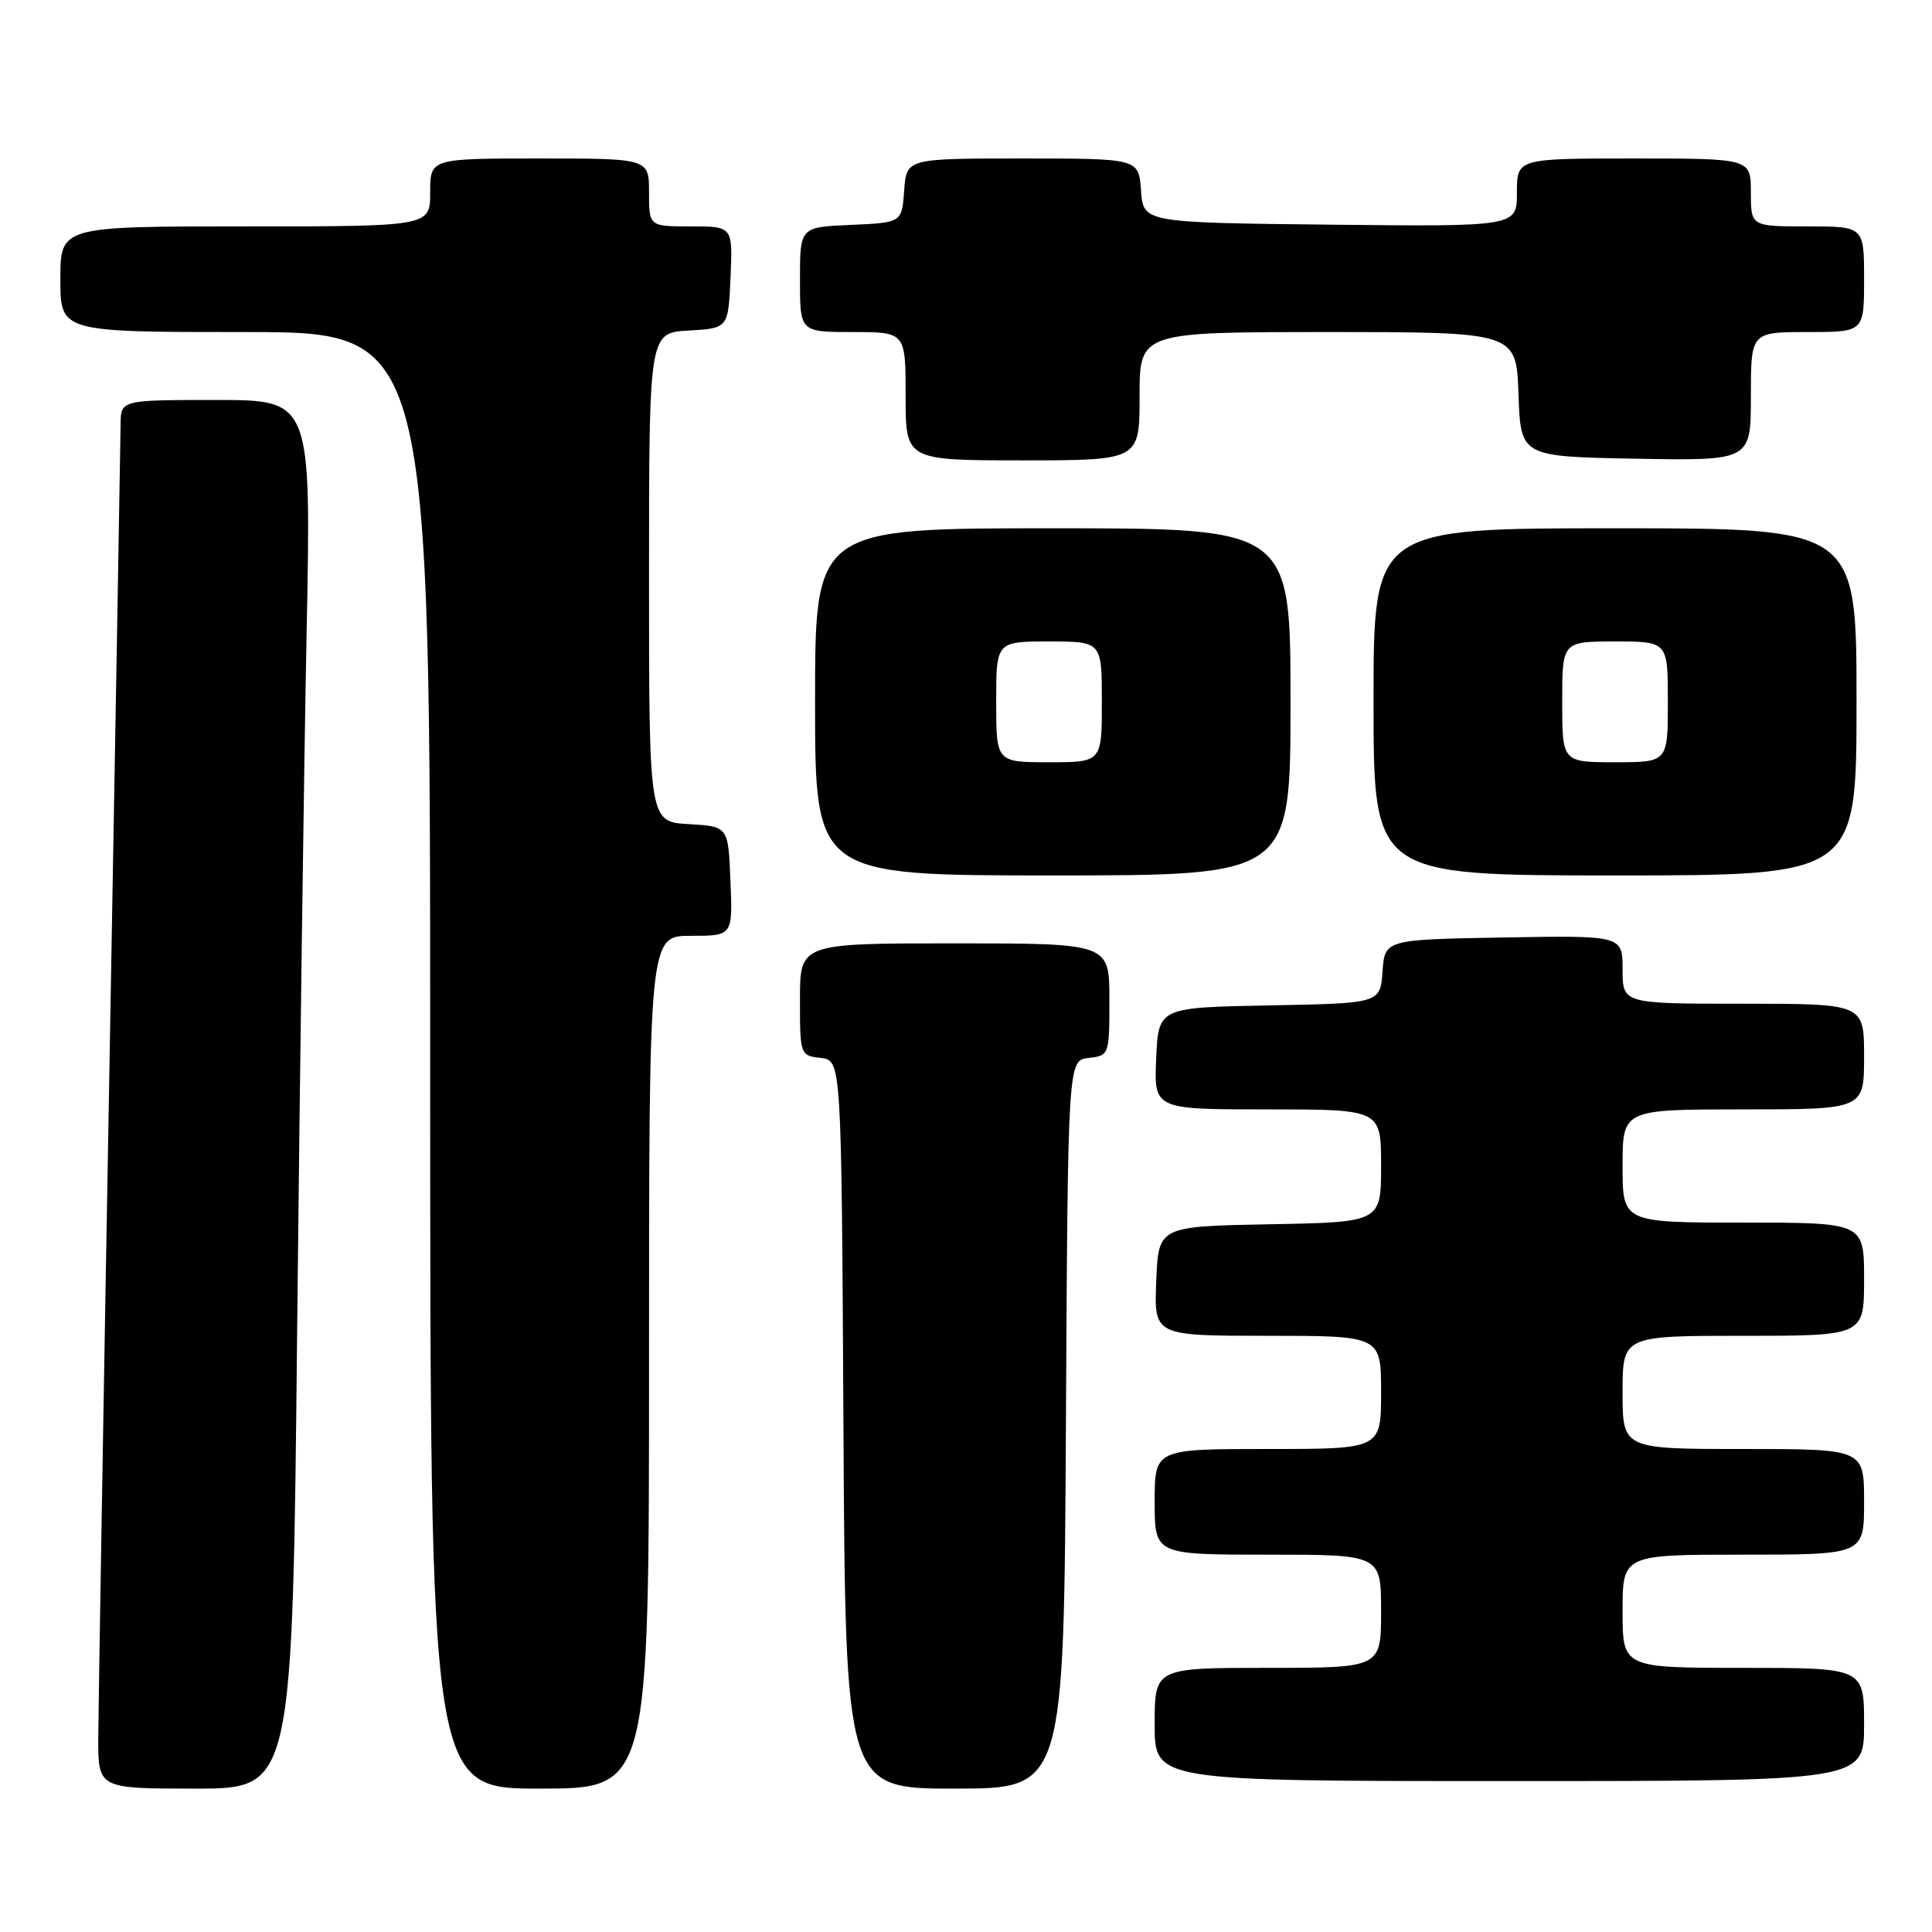 <?xml version="1.0" encoding="UTF-8" standalone="no"?>
<!DOCTYPE svg PUBLIC "-//W3C//DTD SVG 1.1//EN" "http://www.w3.org/Graphics/SVG/1.1/DTD/svg11.dtd" >
<svg xmlns="http://www.w3.org/2000/svg" xmlns:xlink="http://www.w3.org/1999/xlink" version="1.1" viewBox="0 0 256 256">
 <g >
 <path fill="currentColor"
d=" M 39.38 175.75 C 39.73 142.06 40.29 100.66 40.63 83.75 C 41.24 53.00 41.24 53.00 28.62 53.00 C 16.00 53.00 16.00 53.00 15.98 56.25 C 15.96 58.04 15.30 96.40 14.50 141.50 C 13.70 186.60 13.04 226.54 13.02 230.25 C 13.00 237.00 13.00 237.00 25.88 237.00 C 38.76 237.00 38.76 237.00 39.38 175.75 Z  M 86.00 180.50 C 86.00 124.00 86.00 124.00 91.54 124.00 C 97.09 124.00 97.09 124.00 96.79 116.75 C 96.50 109.50 96.50 109.50 91.25 109.20 C 86.00 108.90 86.00 108.90 86.00 76.50 C 86.00 44.10 86.00 44.10 91.25 43.80 C 96.50 43.50 96.50 43.50 96.80 36.75 C 97.09 30.00 97.09 30.00 91.55 30.00 C 86.00 30.00 86.00 30.00 86.00 25.50 C 86.00 21.00 86.00 21.00 71.50 21.00 C 57.00 21.00 57.00 21.00 57.00 25.50 C 57.00 30.00 57.00 30.00 32.50 30.00 C 8.00 30.00 8.00 30.00 8.00 37.00 C 8.00 44.00 8.00 44.00 32.50 44.00 C 57.00 44.00 57.00 44.00 57.00 140.50 C 57.00 237.00 57.00 237.00 71.50 237.00 C 86.00 237.00 86.00 237.00 86.00 180.50 Z  M 141.24 188.75 C 141.50 140.50 141.50 140.50 144.25 140.18 C 146.97 139.87 147.00 139.80 147.00 132.43 C 147.00 125.00 147.00 125.00 126.50 125.00 C 106.00 125.00 106.00 125.00 106.00 132.43 C 106.00 139.80 106.03 139.87 108.75 140.18 C 111.50 140.50 111.50 140.50 111.76 188.75 C 112.02 237.00 112.02 237.00 126.50 237.00 C 140.98 237.00 140.98 237.00 141.24 188.75 Z  M 247.00 228.50 C 247.00 221.00 247.00 221.00 231.00 221.00 C 215.00 221.00 215.00 221.00 215.00 213.50 C 215.00 206.00 215.00 206.00 231.00 206.00 C 247.00 206.00 247.00 206.00 247.00 199.00 C 247.00 192.00 247.00 192.00 231.00 192.00 C 215.00 192.00 215.00 192.00 215.00 184.50 C 215.00 177.00 215.00 177.00 231.00 177.00 C 247.00 177.00 247.00 177.00 247.00 169.50 C 247.00 162.00 247.00 162.00 231.00 162.00 C 215.00 162.00 215.00 162.00 215.00 154.50 C 215.00 147.00 215.00 147.00 231.00 147.00 C 247.00 147.00 247.00 147.00 247.00 140.00 C 247.00 133.00 247.00 133.00 231.00 133.00 C 215.00 133.00 215.00 133.00 215.00 128.47 C 215.00 123.95 215.00 123.95 199.25 124.22 C 183.50 124.50 183.50 124.50 183.19 128.72 C 182.89 132.95 182.89 132.95 168.19 133.22 C 153.50 133.50 153.50 133.50 153.20 140.25 C 152.91 147.00 152.91 147.00 167.95 147.00 C 183.00 147.00 183.00 147.00 183.00 154.47 C 183.00 161.95 183.00 161.95 168.25 162.22 C 153.50 162.50 153.50 162.50 153.21 169.75 C 152.91 177.00 152.91 177.00 167.96 177.00 C 183.00 177.00 183.00 177.00 183.00 184.50 C 183.00 192.00 183.00 192.00 168.00 192.00 C 153.00 192.00 153.00 192.00 153.00 199.00 C 153.00 206.00 153.00 206.00 168.00 206.00 C 183.00 206.00 183.00 206.00 183.00 213.50 C 183.00 221.00 183.00 221.00 168.00 221.00 C 153.00 221.00 153.00 221.00 153.00 228.50 C 153.00 236.00 153.00 236.00 200.00 236.00 C 247.00 236.00 247.00 236.00 247.00 228.50 Z  M 171.00 93.00 C 171.00 70.00 171.00 70.00 139.50 70.00 C 108.00 70.00 108.00 70.00 108.00 93.00 C 108.00 116.00 108.00 116.00 139.50 116.00 C 171.00 116.00 171.00 116.00 171.00 93.00 Z  M 246.00 93.00 C 246.00 70.00 246.00 70.00 214.00 70.00 C 182.00 70.00 182.00 70.00 182.00 93.00 C 182.00 116.00 182.00 116.00 214.00 116.00 C 246.00 116.00 246.00 116.00 246.00 93.00 Z  M 151.00 52.50 C 151.00 44.00 151.00 44.00 175.96 44.00 C 200.92 44.00 200.92 44.00 201.21 52.25 C 201.50 60.50 201.50 60.50 216.75 60.78 C 232.00 61.05 232.00 61.05 232.00 52.53 C 232.00 44.00 232.00 44.00 239.50 44.00 C 247.00 44.00 247.00 44.00 247.00 37.00 C 247.00 30.00 247.00 30.00 239.50 30.00 C 232.00 30.00 232.00 30.00 232.00 25.50 C 232.00 21.00 232.00 21.00 216.50 21.00 C 201.00 21.00 201.00 21.00 201.00 25.52 C 201.00 30.03 201.00 30.03 176.25 29.77 C 151.50 29.50 151.50 29.50 151.19 25.25 C 150.89 21.00 150.89 21.00 135.50 21.00 C 120.11 21.00 120.11 21.00 119.81 25.25 C 119.50 29.50 119.50 29.50 112.75 29.80 C 106.00 30.09 106.00 30.09 106.00 37.05 C 106.00 44.00 106.00 44.00 113.00 44.00 C 120.00 44.00 120.00 44.00 120.00 52.50 C 120.00 61.00 120.00 61.00 135.50 61.00 C 151.00 61.00 151.00 61.00 151.00 52.50 Z  M 132.00 93.00 C 132.00 85.00 132.00 85.00 139.00 85.00 C 146.00 85.00 146.00 85.00 146.00 93.00 C 146.00 101.00 146.00 101.00 139.00 101.00 C 132.00 101.00 132.00 101.00 132.00 93.00 Z  M 207.00 93.00 C 207.00 85.00 207.00 85.00 214.00 85.00 C 221.00 85.00 221.00 85.00 221.00 93.00 C 221.00 101.00 221.00 101.00 214.00 101.00 C 207.00 101.00 207.00 101.00 207.00 93.00 Z "/>
</g>
</svg>
